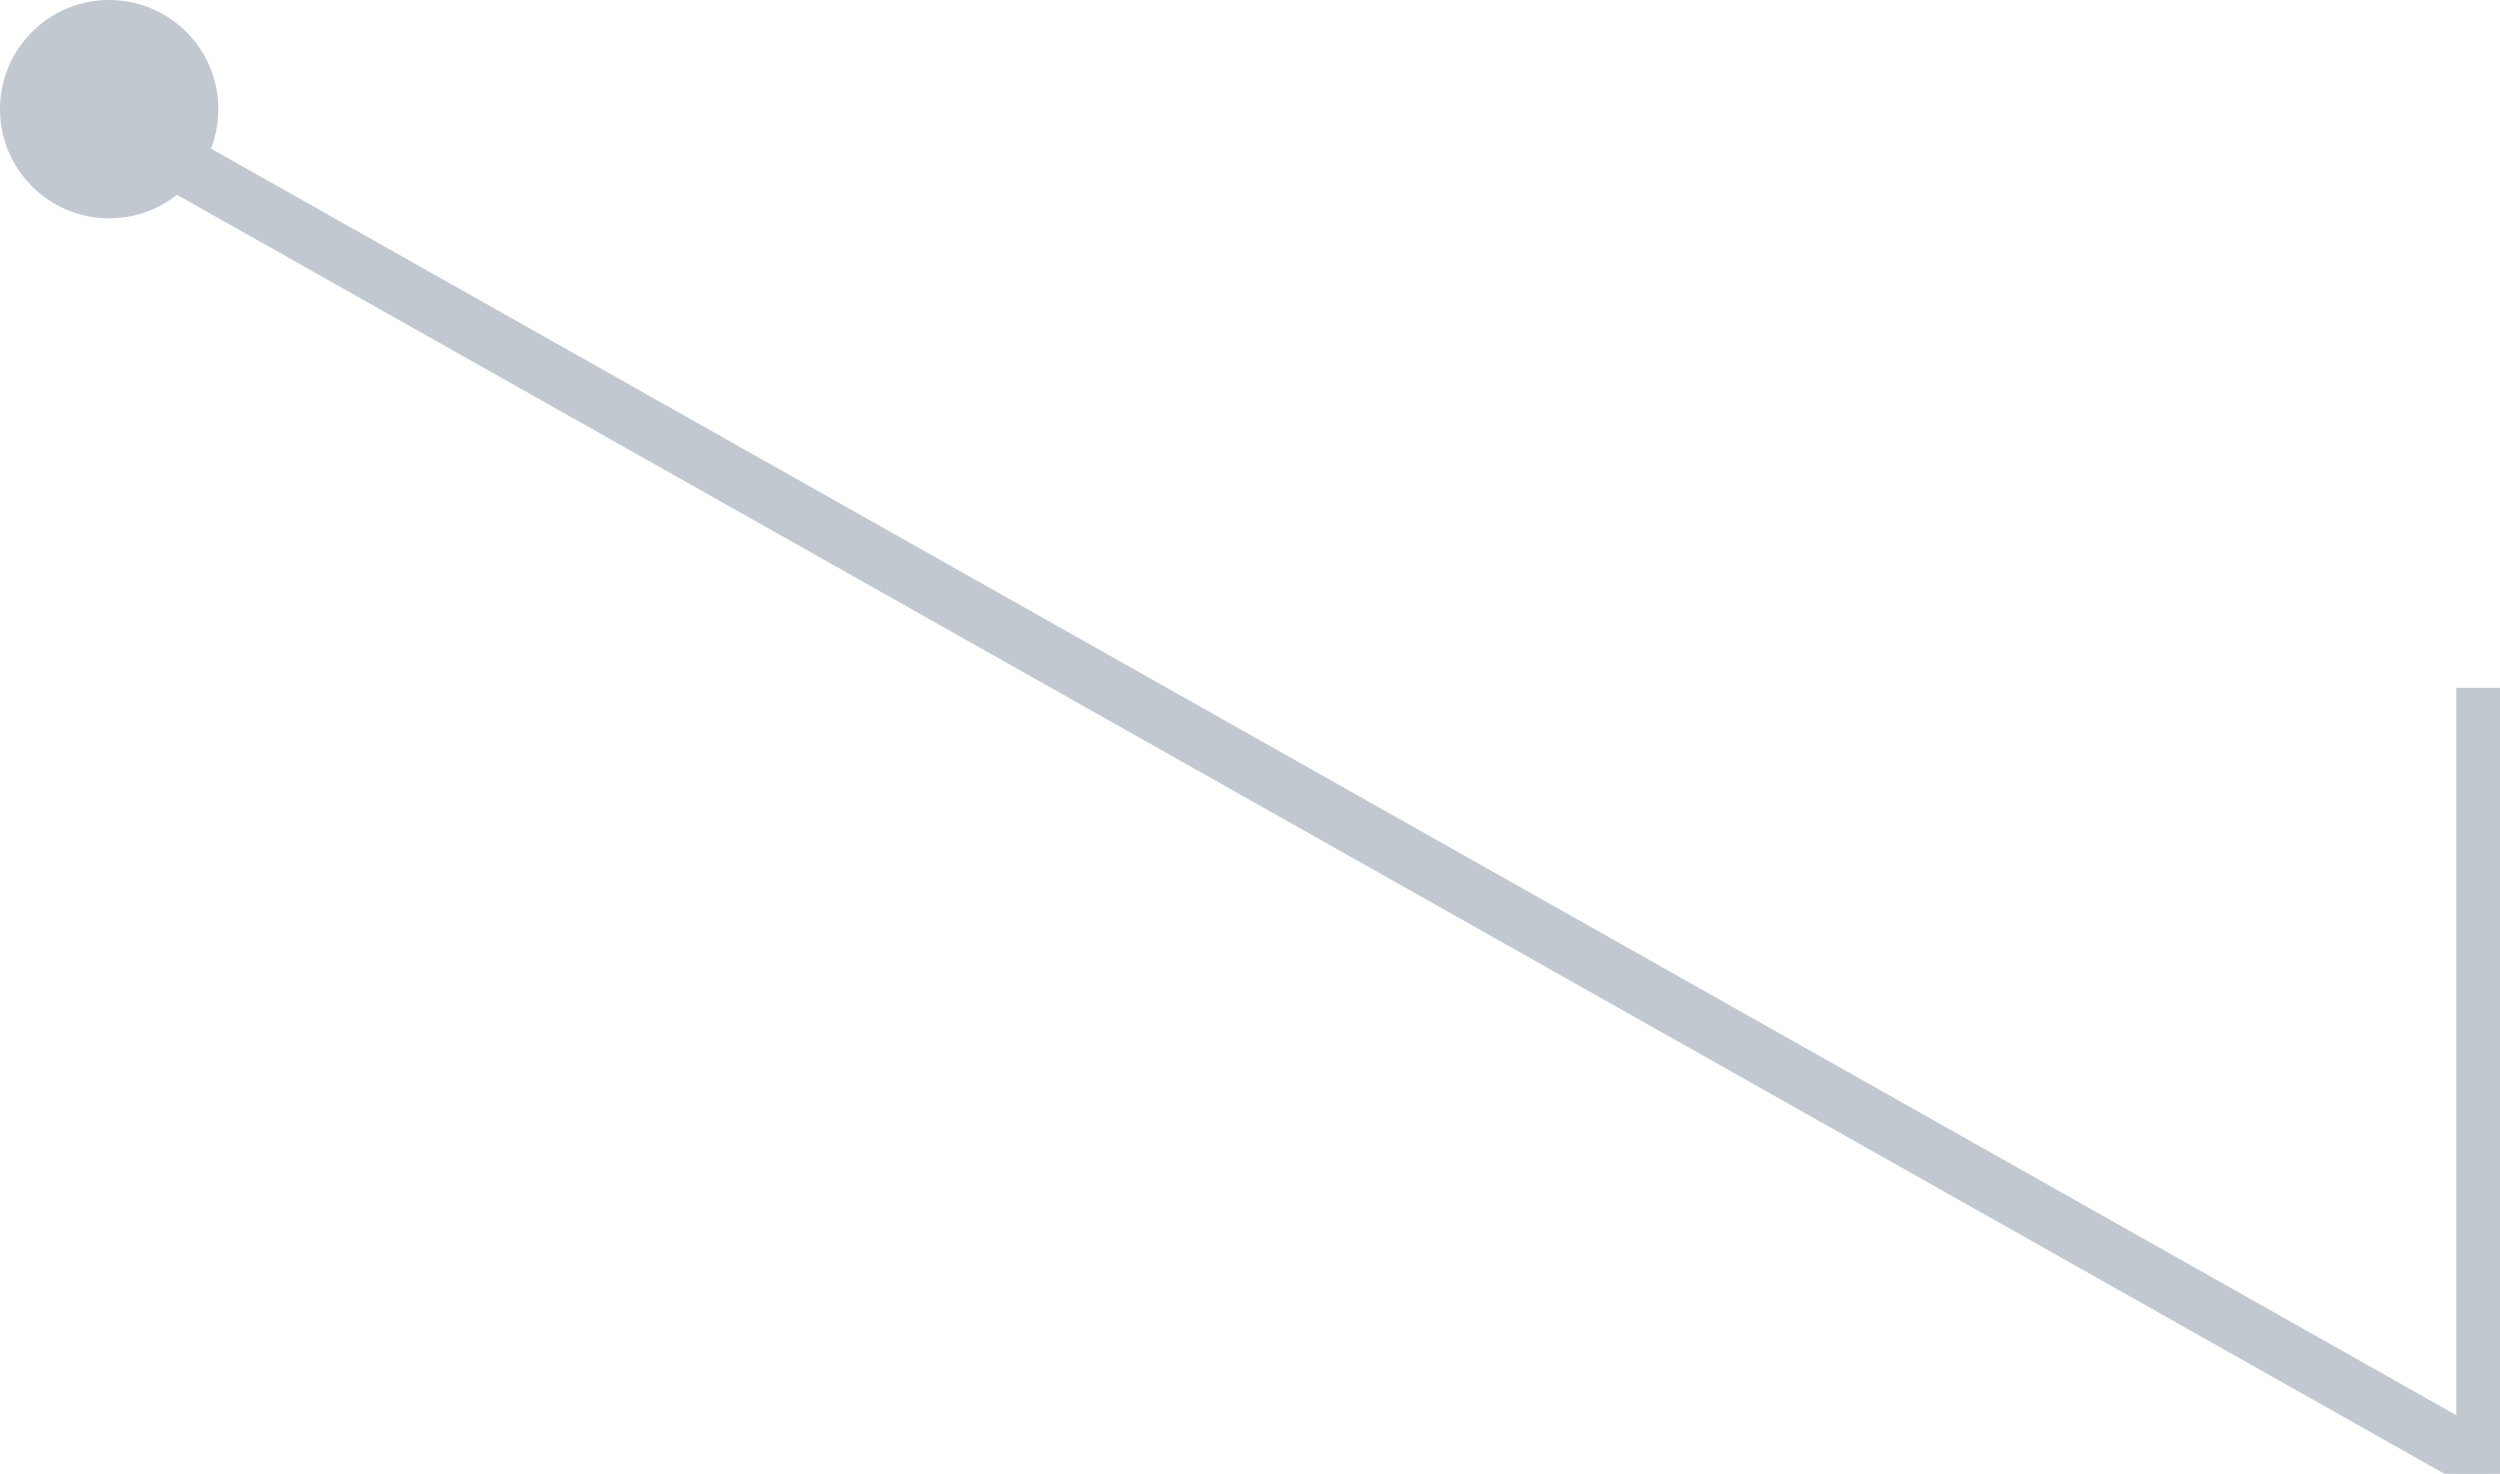 <svg xmlns="http://www.w3.org/2000/svg" xmlns:xlink="http://www.w3.org/1999/xlink" preserveAspectRatio="xMidYMid" width="229" height="135" viewBox="0 0 229 135">
  <defs>
    <style>

      .cls-3 {
        stroke: #c1c8d0;
        stroke-width: 3px;
        fill: none;
      }

      .cls-5 {
        fill: #c1c8d0;
      }
    </style>
  </defs>
  <g id="256linesvg">
    <path d="M16.730,13.873 C16.730,13.873 14.155,14.961 14.155,14.961 C14.155,14.961 225.694,134.283 225.694,134.283 C225.694,134.283 228.269,133.196 228.269,133.196 C228.269,133.196 16.730,13.873 16.730,13.873 Z" id="path-1" class="cls-3" fill-rule="evenodd"/>
    <path d="M228.500,134.500 C228.500,134.500 226.500,134.500 226.500,134.500 C226.500,134.500 226.500,64.500 226.500,64.500 C226.500,64.500 228.500,64.500 228.500,64.500 C228.500,64.500 228.500,134.500 228.500,134.500 Z" id="path-2" class="cls-3" fill-rule="evenodd"/>
    <circle id="circle-1" class="cls-5" cx="10" cy="10" r="10"/>
  </g>
</svg>
